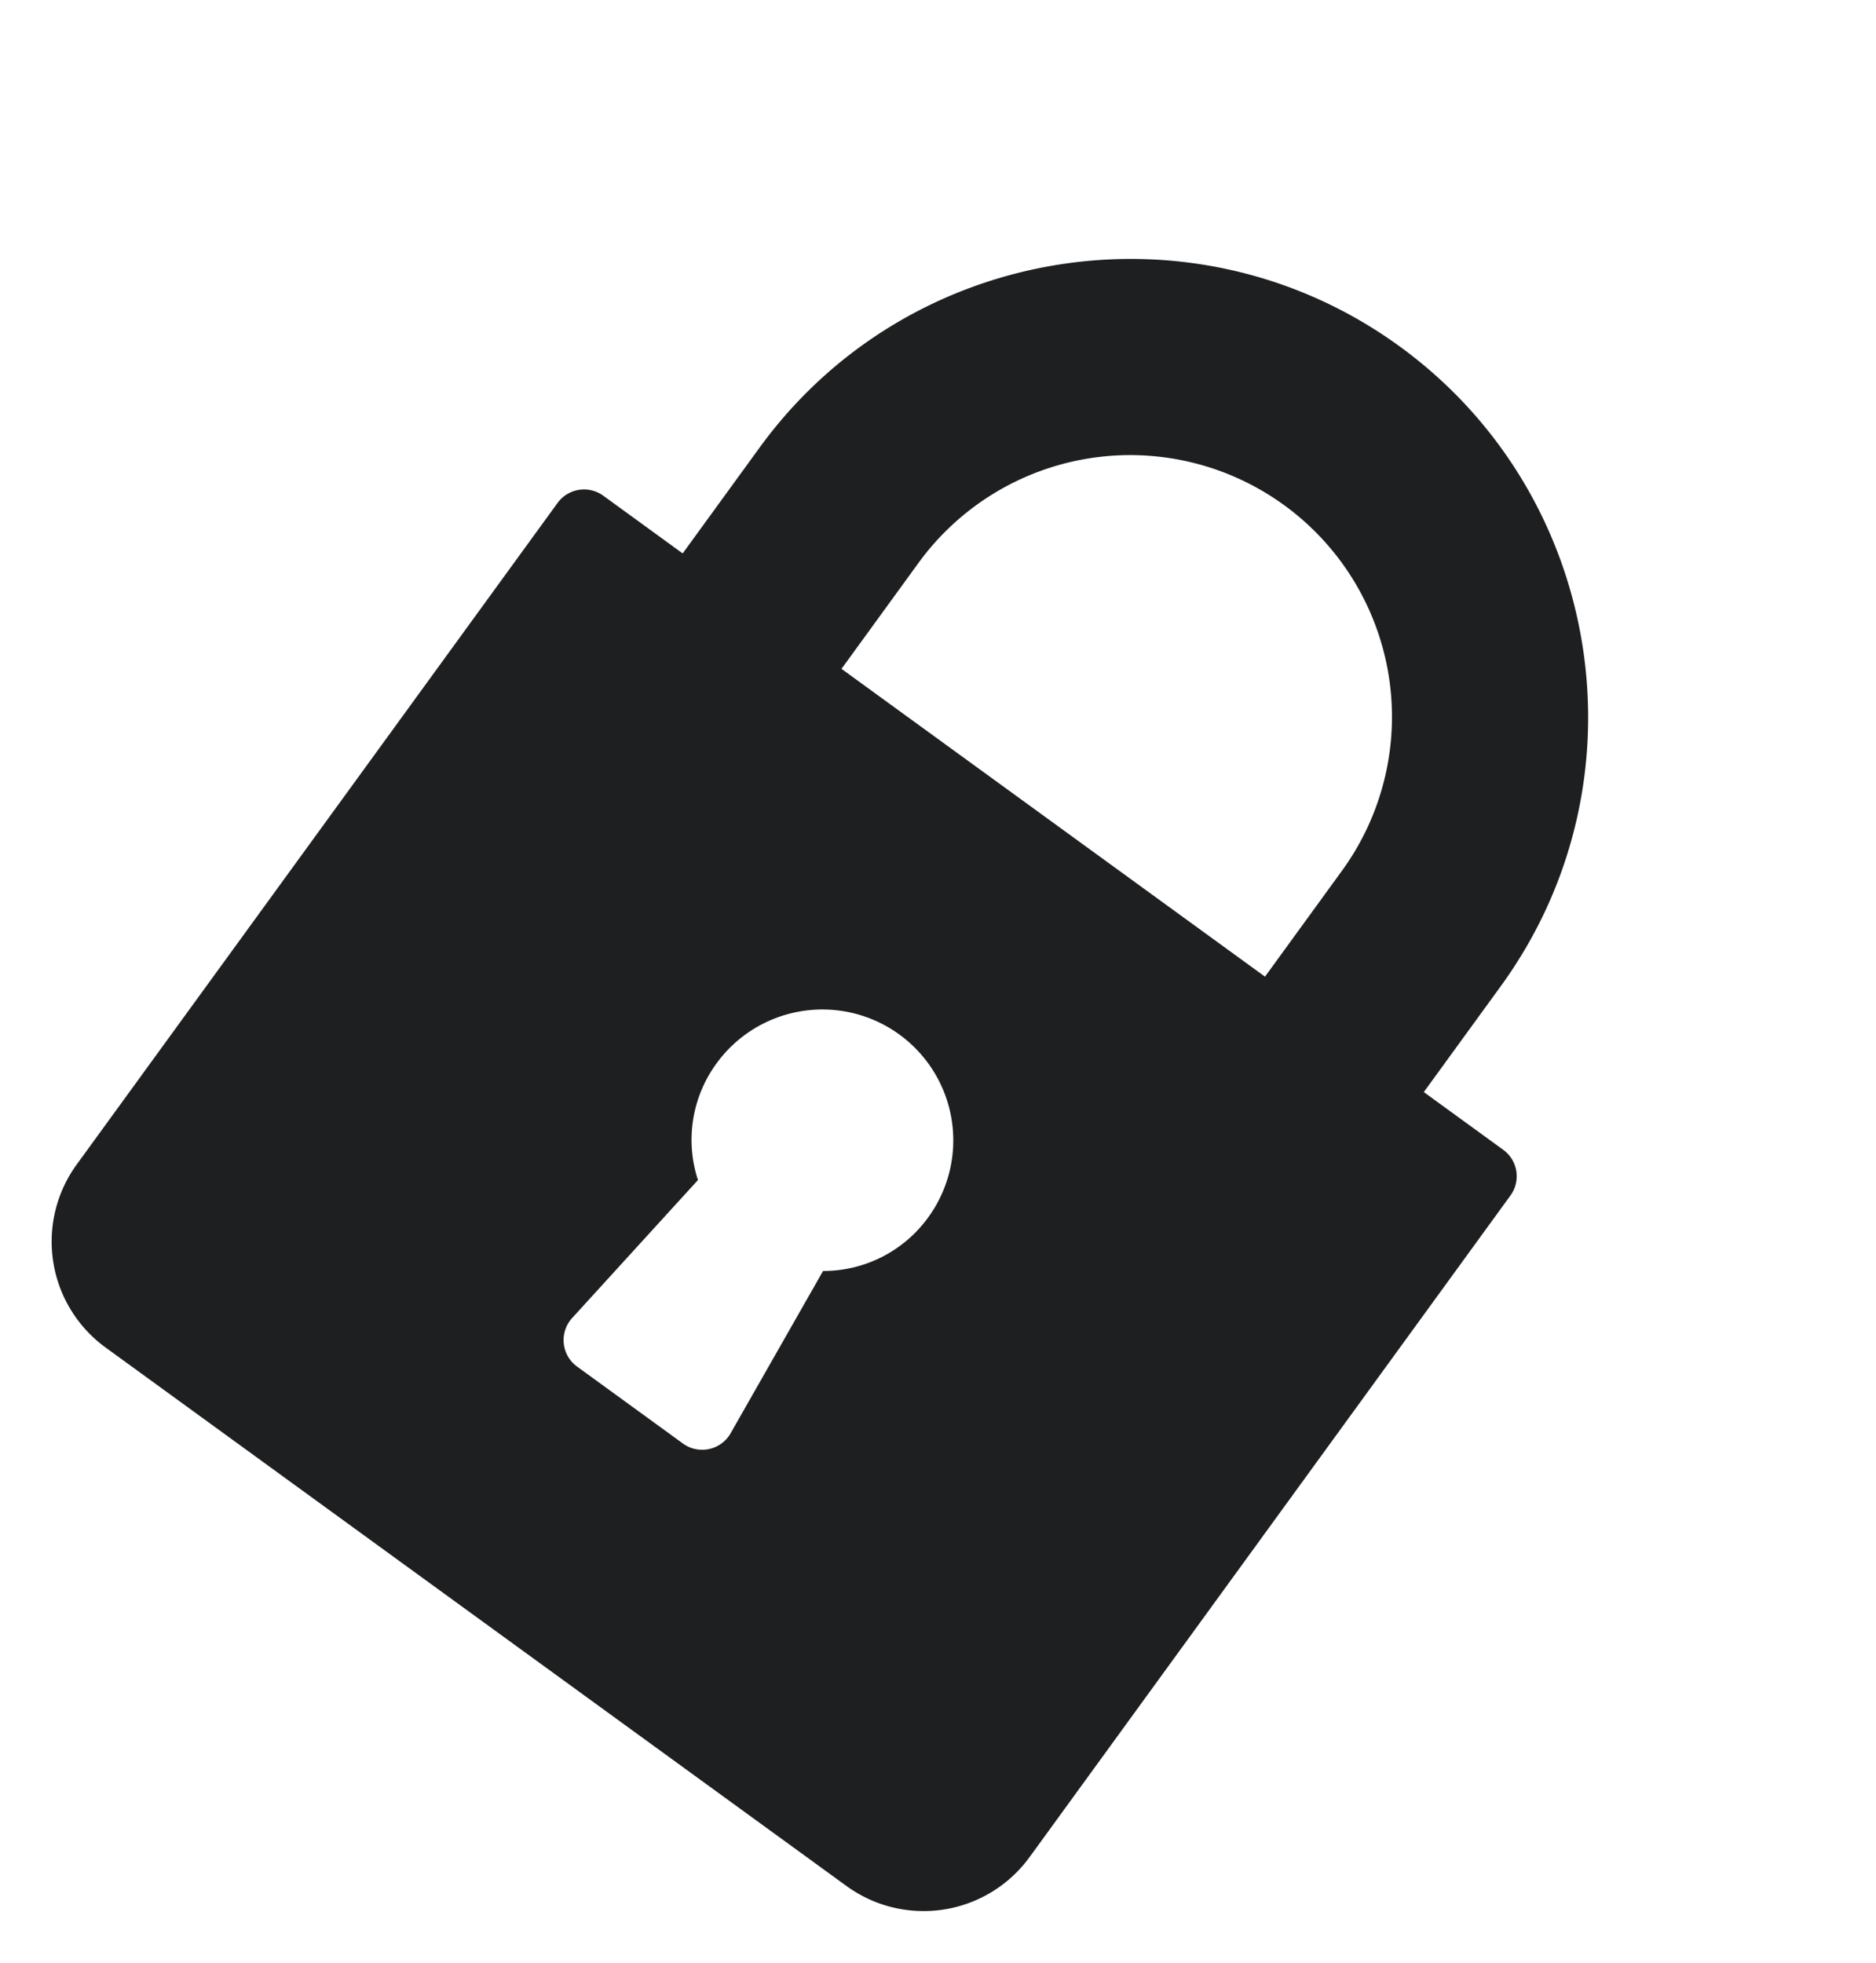 <svg xmlns="http://www.w3.org/2000/svg" width="649.797" height="679.883" viewBox="0 0 649.797 679.883">
  <path id="Path_82" data-name="Path 82" d="M460.644,203.988h-34V158.657C426.646,71.173,355.474,0,267.988,0S109.331,71.173,109.331,158.657v45.331h-34A11.327,11.327,0,0,0,64,215.321V498.639a45.375,45.375,0,0,0,45.331,45.33H426.647a45.375,45.375,0,0,0,45.33-45.331V215.321A11.327,11.327,0,0,0,460.644,203.988ZM301.921,440.724a11.336,11.336,0,0,1-11.266,12.584H245.323a11.336,11.336,0,0,1-11.266-12.584l7.149-64.288a44.835,44.835,0,0,1-18.548-36.455,45.331,45.331,0,0,1,90.662,0,44.836,44.836,0,0,1-18.548,36.455ZM358.65,203.988H177.327V158.657a90.661,90.661,0,1,1,181.322,0Z" transform="matrix(0.809, 0.588, -0.588, 0.809, 267.96, -37.618)" fill="#1e1f20"/>
</svg>
